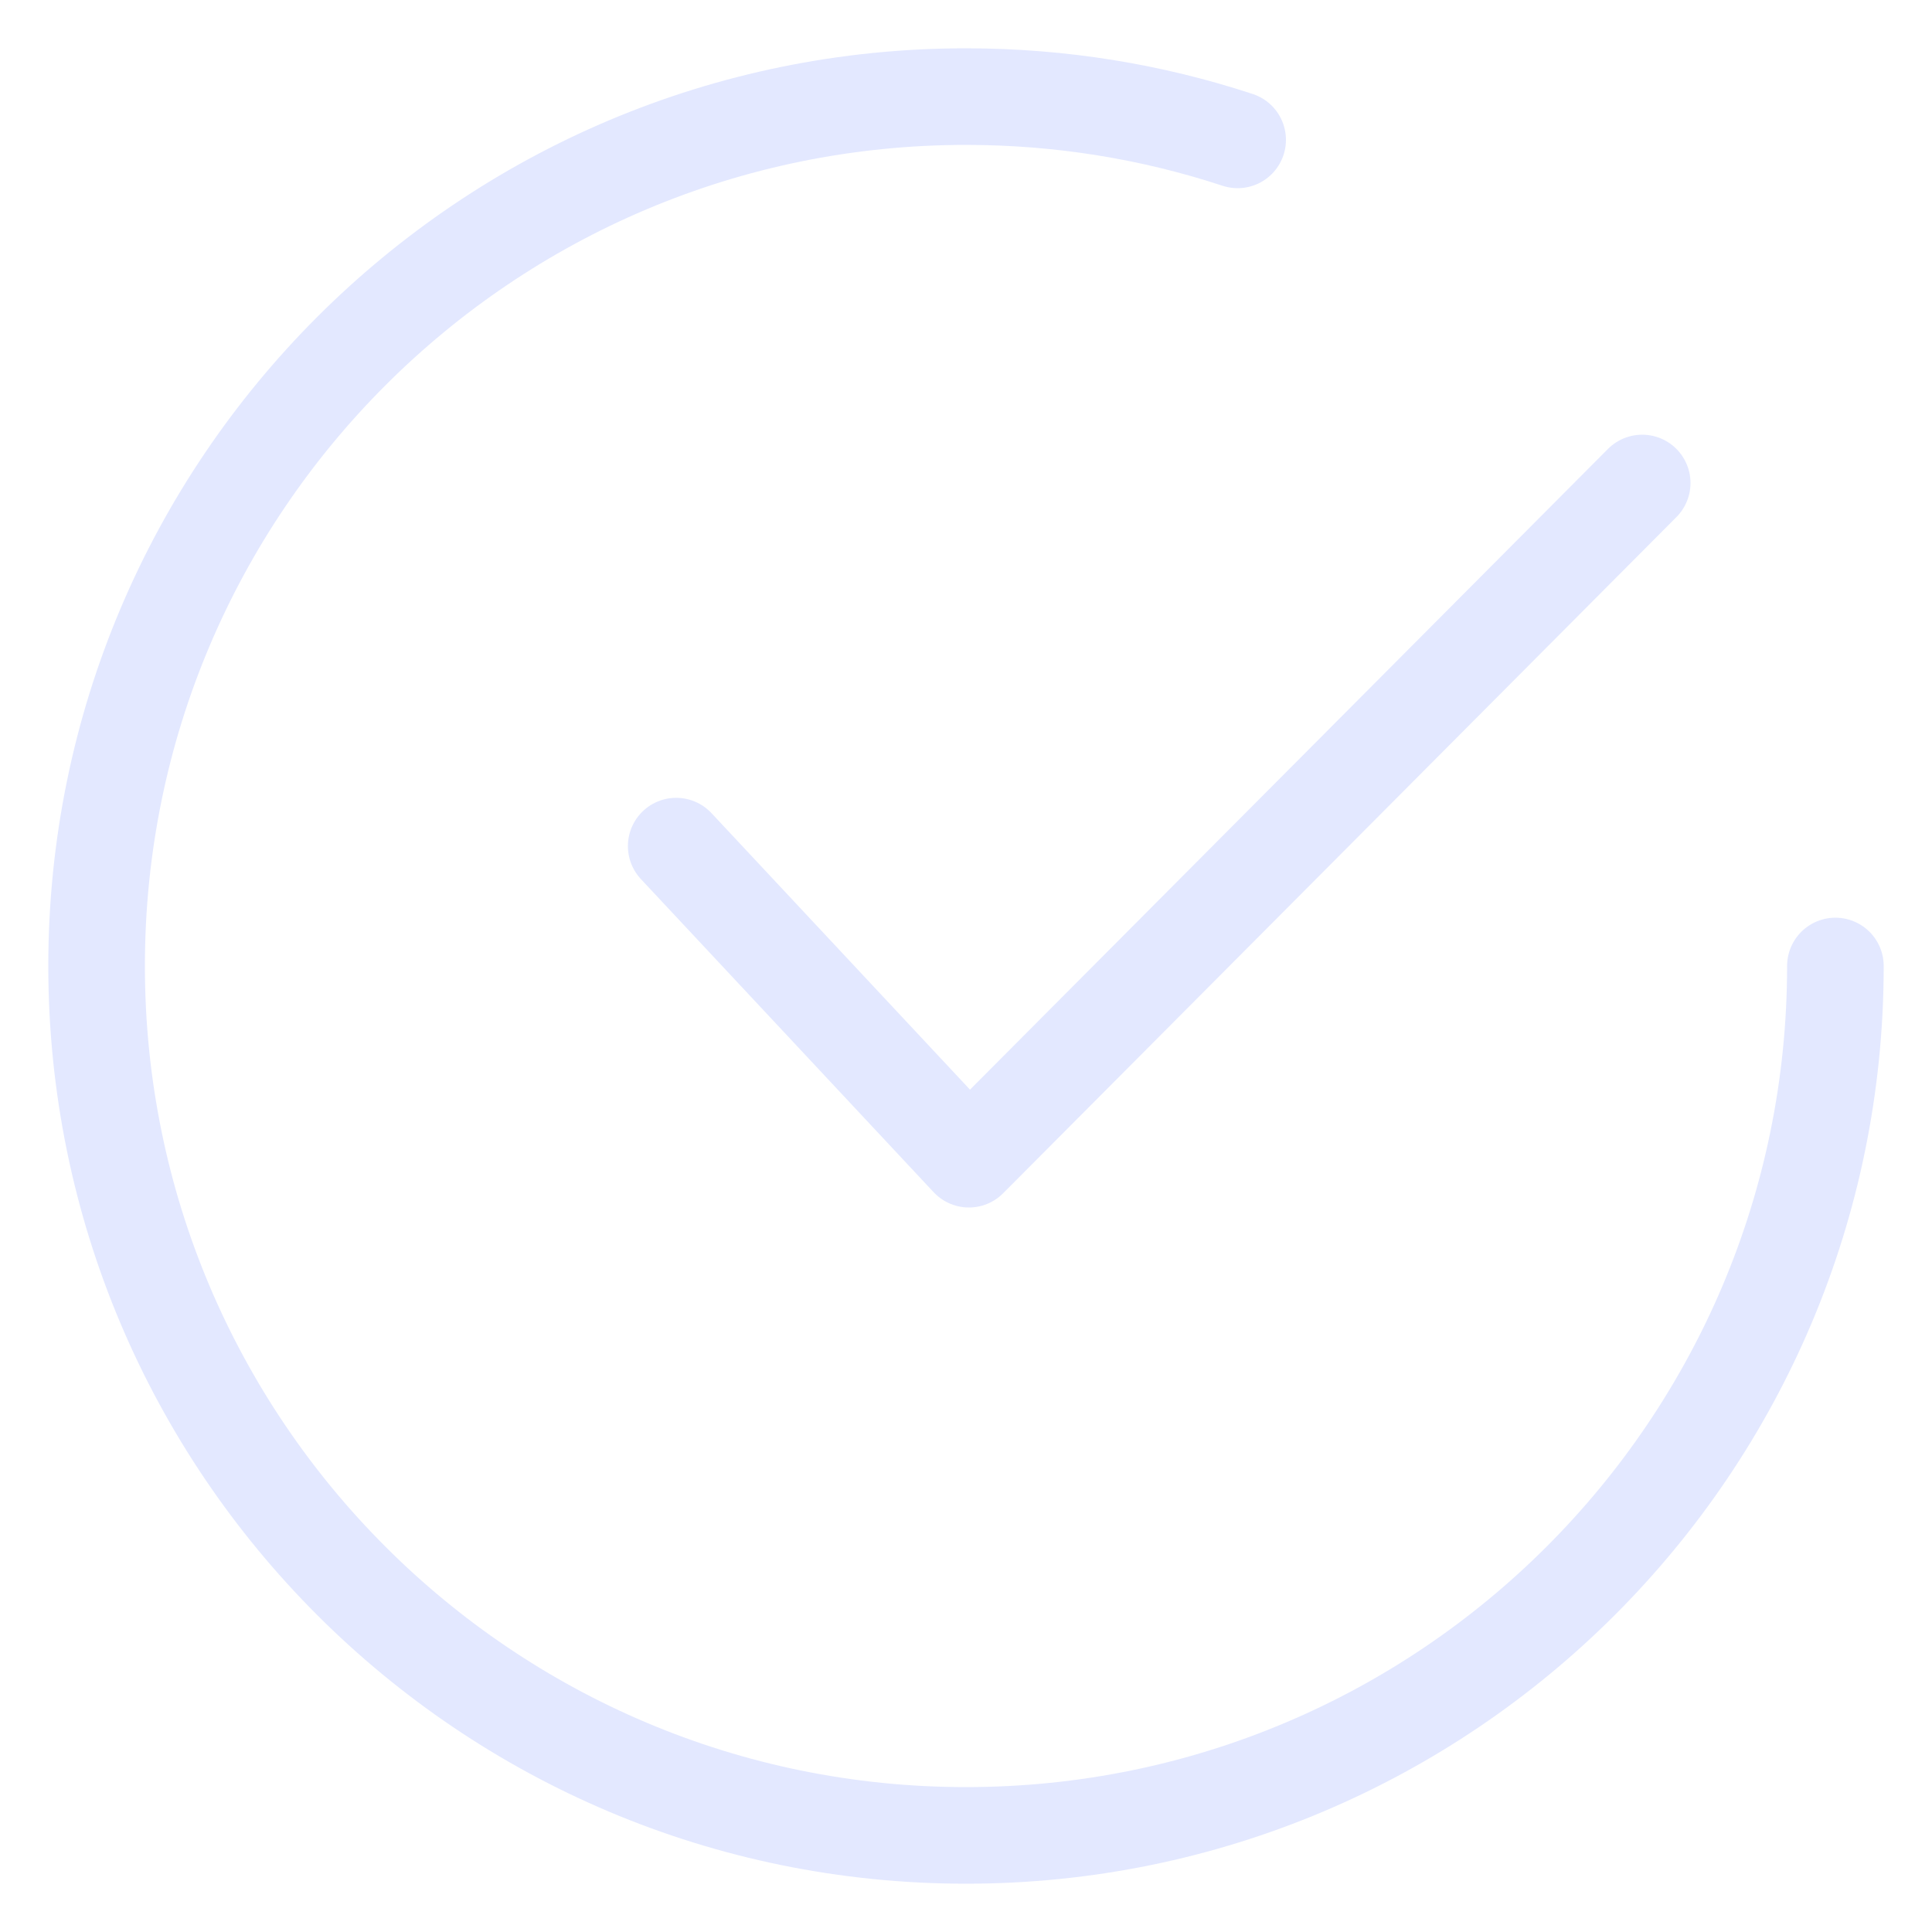 <svg width="20" height="20" viewBox="0 0 20 20" fill="none" xmlns="http://www.w3.org/2000/svg">
<path d="M7 8.759L10.03 12L17 5" stroke="#E3E8FF" stroke-linecap="round" stroke-linejoin="round"/>
<path d="M19 10C19 14.971 14.971 19 10 19C5.029 19 1 14.971 1 10C1 5.029 5.029 1 10 1C10.982 1 11.928 1.157 12.812 1.448" stroke="#E3E8FF" stroke-linecap="round" stroke-linejoin="round"/>
</svg>
